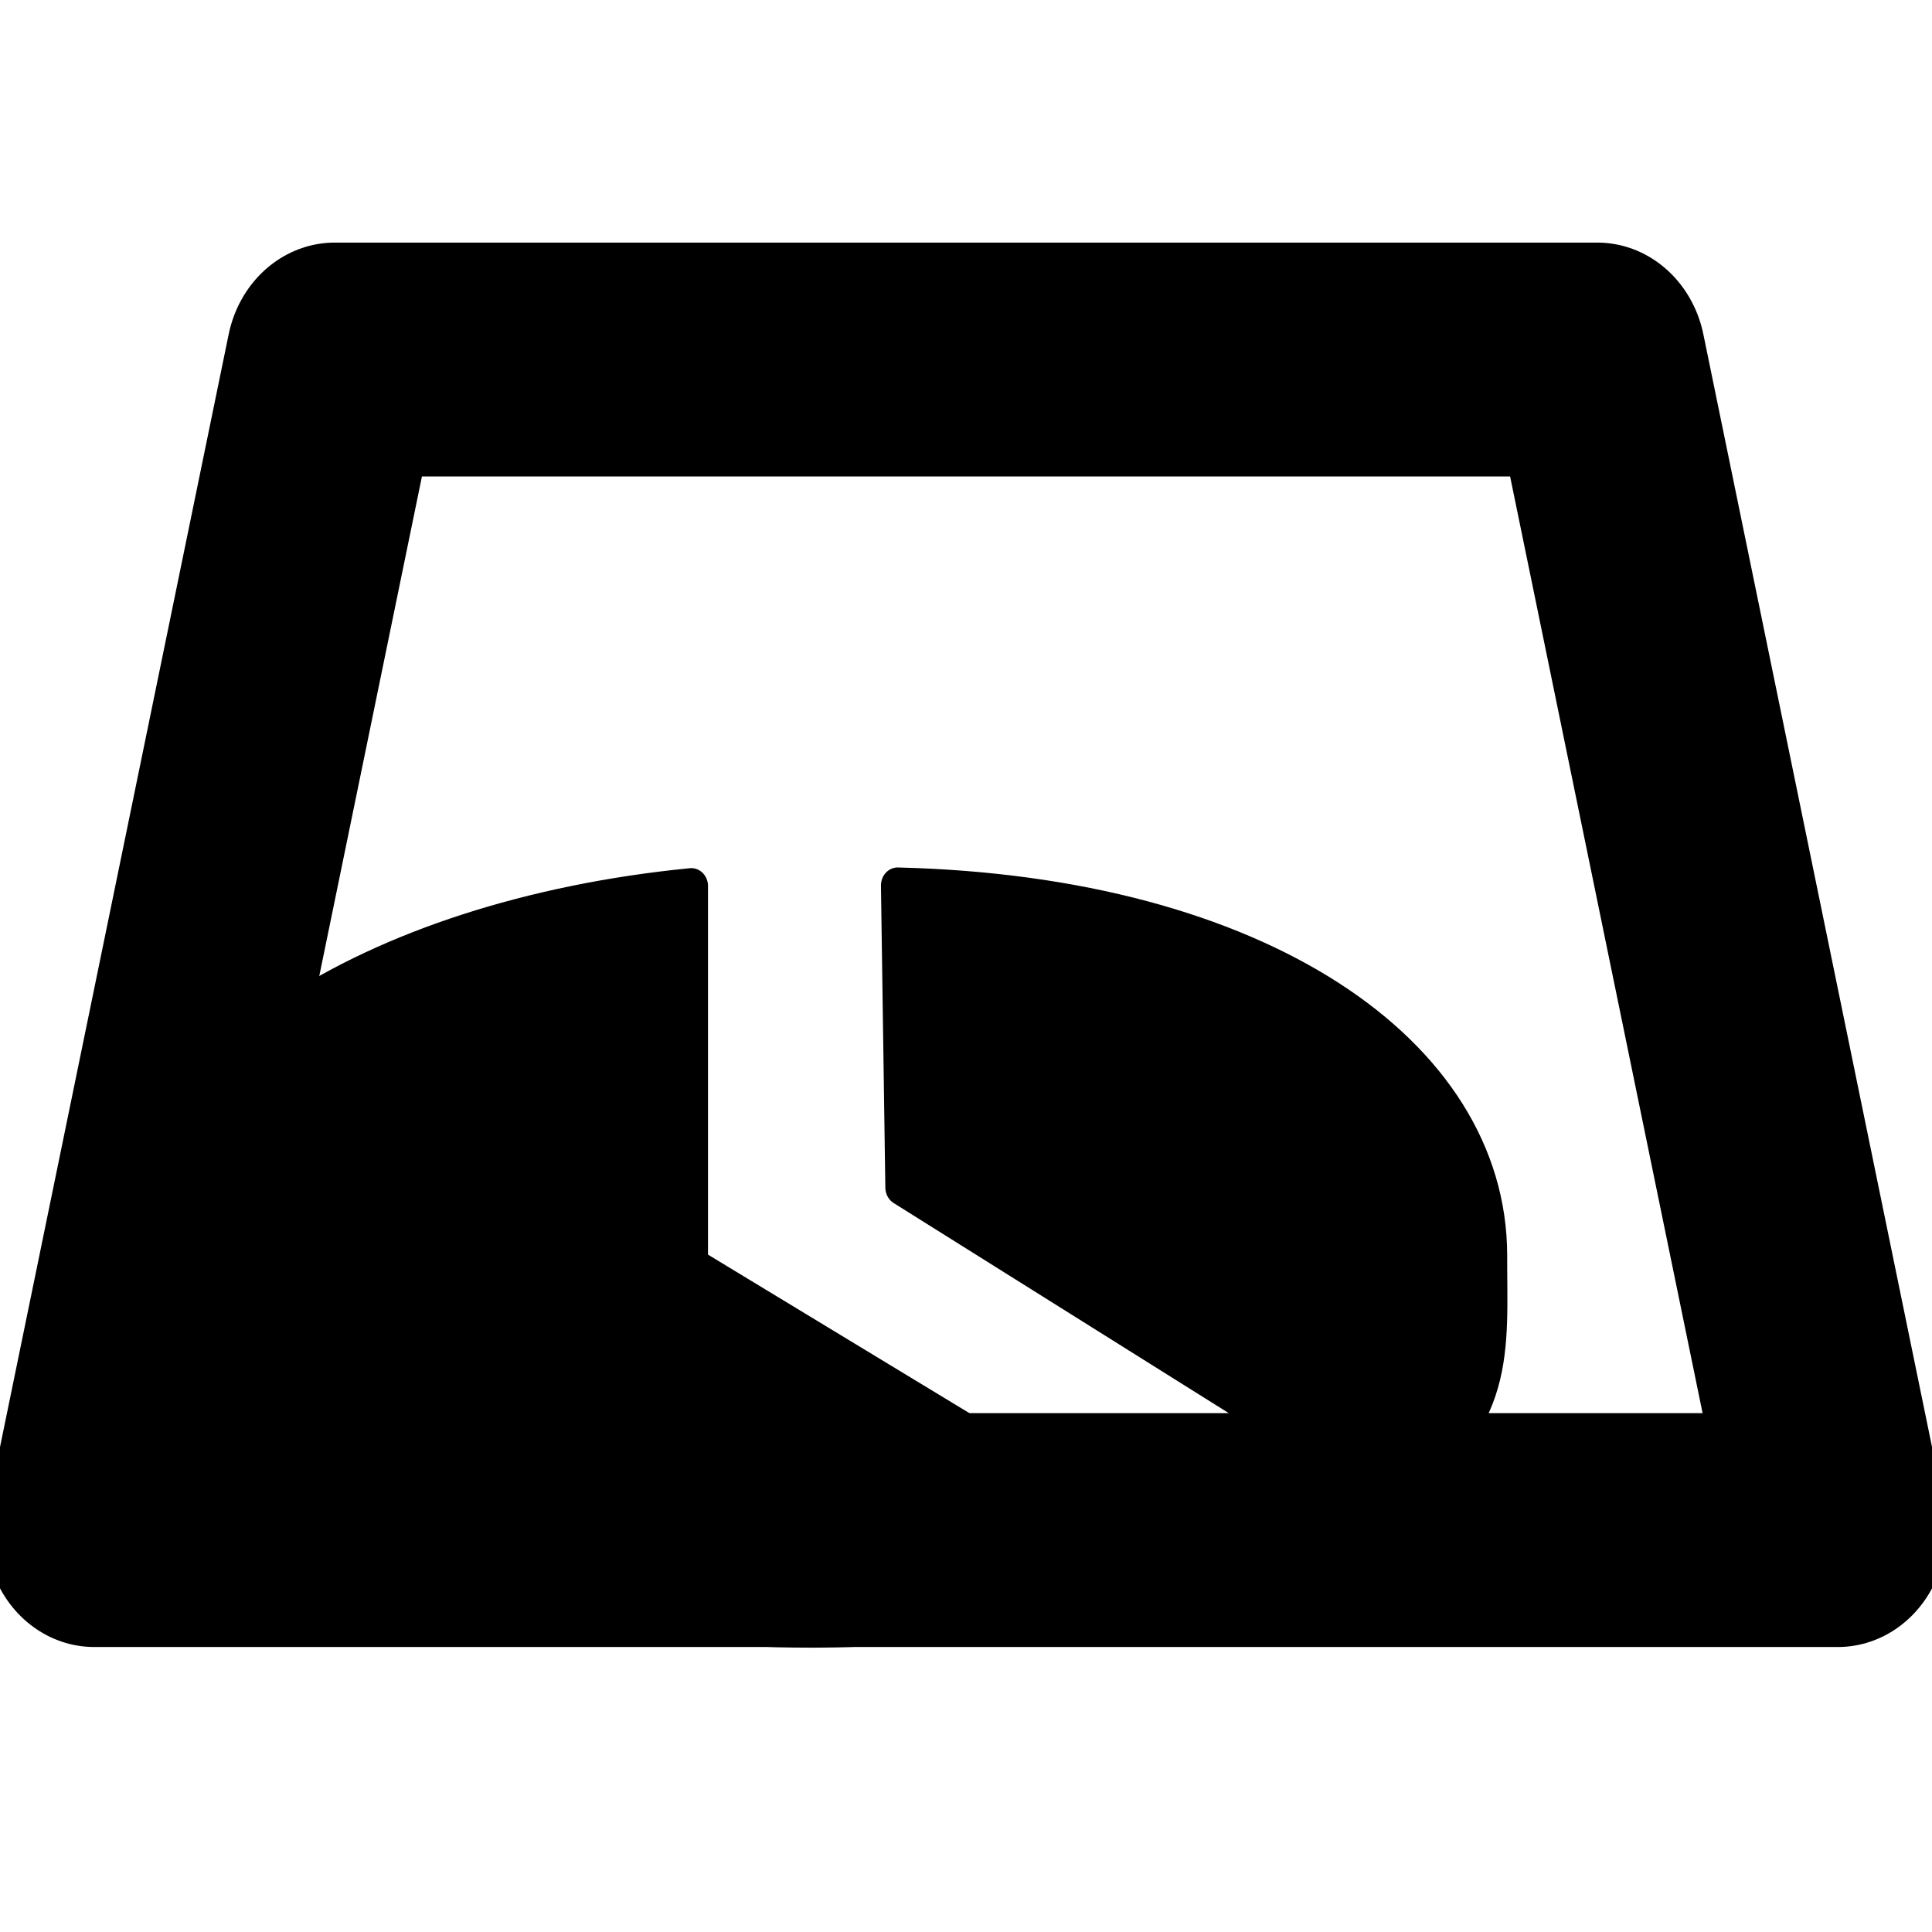 <?xml version="1.0" encoding="UTF-8" standalone="no"?>
<!-- Created with Inkscape (http://www.inkscape.org/) -->

<svg
   xmlns:dc="http://purl.org/dc/elements/1.1/"
   xmlns:cc="http://creativecommons.org/ns#"
   xmlns:rdf="http://www.w3.org/1999/02/22-rdf-syntax-ns#"
   xmlns:svg="http://www.w3.org/2000/svg"
   xmlns="http://www.w3.org/2000/svg"
   xmlns:sodipodi="http://sodipodi.sourceforge.net/DTD/sodipodi-0.dtd"
   xmlns:inkscape="http://www.inkscape.org/namespaces/inkscape"
   width="120mm"
   height="120mm"
   viewBox="0 0 425.197 425.197"
   id="svg2816"
   version="1.1"
   inkscape:version="0.91 r13725"
   sodipodi:docname="icon.svg">
  <defs
     id="defs2818">
    <clipPath
       id="clipPath8447"
       clipPathUnits="userSpaceOnUse">
      <path
         inkscape:connector-curvature="0"
         id="path8449"
         d="m 0,440.426 600,0 L 600,0 0,0 0,440.426 Z" />
    </clipPath>
  </defs>
  <sodipodi:namedview
     pagecolor="#ffffff"
     bordercolor="#666666"
     borderopacity="1.0"
     inkscape:pageopacity="0.0"
     inkscape:pageshadow="2"
     inkscape:zoom="1"
     inkscape:cx="252.7461"
     inkscape:cy="210.05819"
     inkscape:document-units="mm"
     inkscape:current-layer="g6104"
     id="namedview2820"
     showgrid="false"
     units="mm"
     showguides="true"
     inkscape:guide-bbox="true"
     inkscape:snap-global="true"
     inkscape:snap-bbox="true"
     inkscape:snap-bbox-midpoints="true"
     inkscape:window-width="1469"
     inkscape:window-height="956"
     inkscape:window-maximized="0"
     inkscape:bbox-paths="true"
     inkscape:bbox-nodes="true"
     inkscape:snap-bbox-edge-midpoints="true"
     inkscape:snap-grids="true"
     inkscape:window-x="157"
     inkscape:window-y="11">
    <sodipodi:guide
       orientation="1,0"
       position="212.598,0"
       id="guide3337" />
    <inkscape:grid
       type="xygrid"
       id="grid3351"
       units="mm"
       spacingx="1mm"
       spacingy="1mm"
       empspacing="5" />
  </sodipodi:namedview>
  <g
     inkscape:groupmode="layer"
     id="Template"
     inkscape:label="Layer 1"
     style="fill:none;stroke:#000000;stroke-width:0.354px">
    <g
       id="g5955"
       transform="translate(-4.419,12.134)">
      <g
         id="g6104"
         transform="matrix(0.914,0,0,0.984,18.669,2.866)">
        <path
           style="opacity:1;fill:#000000;fill-opacity:1;stroke:#000000;stroke-width:8.03;stroke-linejoin:round;stroke-miterlimit:4;stroke-dasharray:none;stroke-opacity:1"
           d="m 200.549,182.79 1.056,67.561 117.197,68.25 c 27.254,-15.386 24.434,-32.395 24.504,-53.172 -0.107,-44.833 -55.327,-80.681 -142.757,-82.639 z m -49.674,0.145 c -78.006,7.145 -134.807,41.898 -134.83,82.494 -1.58e-4,46.296 73.259,83.827 163.629,83.827 32.34,-0.022 63.942,-4.954 90.814,-14.171 L 150.875,267.712 Z"
           id="path5939"
           inkscape:connector-curvature="0"
           sodipodi:nodetypes="ccccccccccc" />
        <path
           style="opacity:1;fill:none;fill-opacity:1;stroke:#000000;stroke-width:52.305;stroke-linejoin:round;stroke-miterlimit:4;stroke-dasharray:none;stroke-opacity:1"
           d="m 65.009,65.165 304.015,0 57.923,261.808 -419.862,0 z"
           id="rect5914"
           inkscape:connector-curvature="0"
           sodipodi:nodetypes="ccccc" />
      </g>
    </g>
  </g>
</svg>
